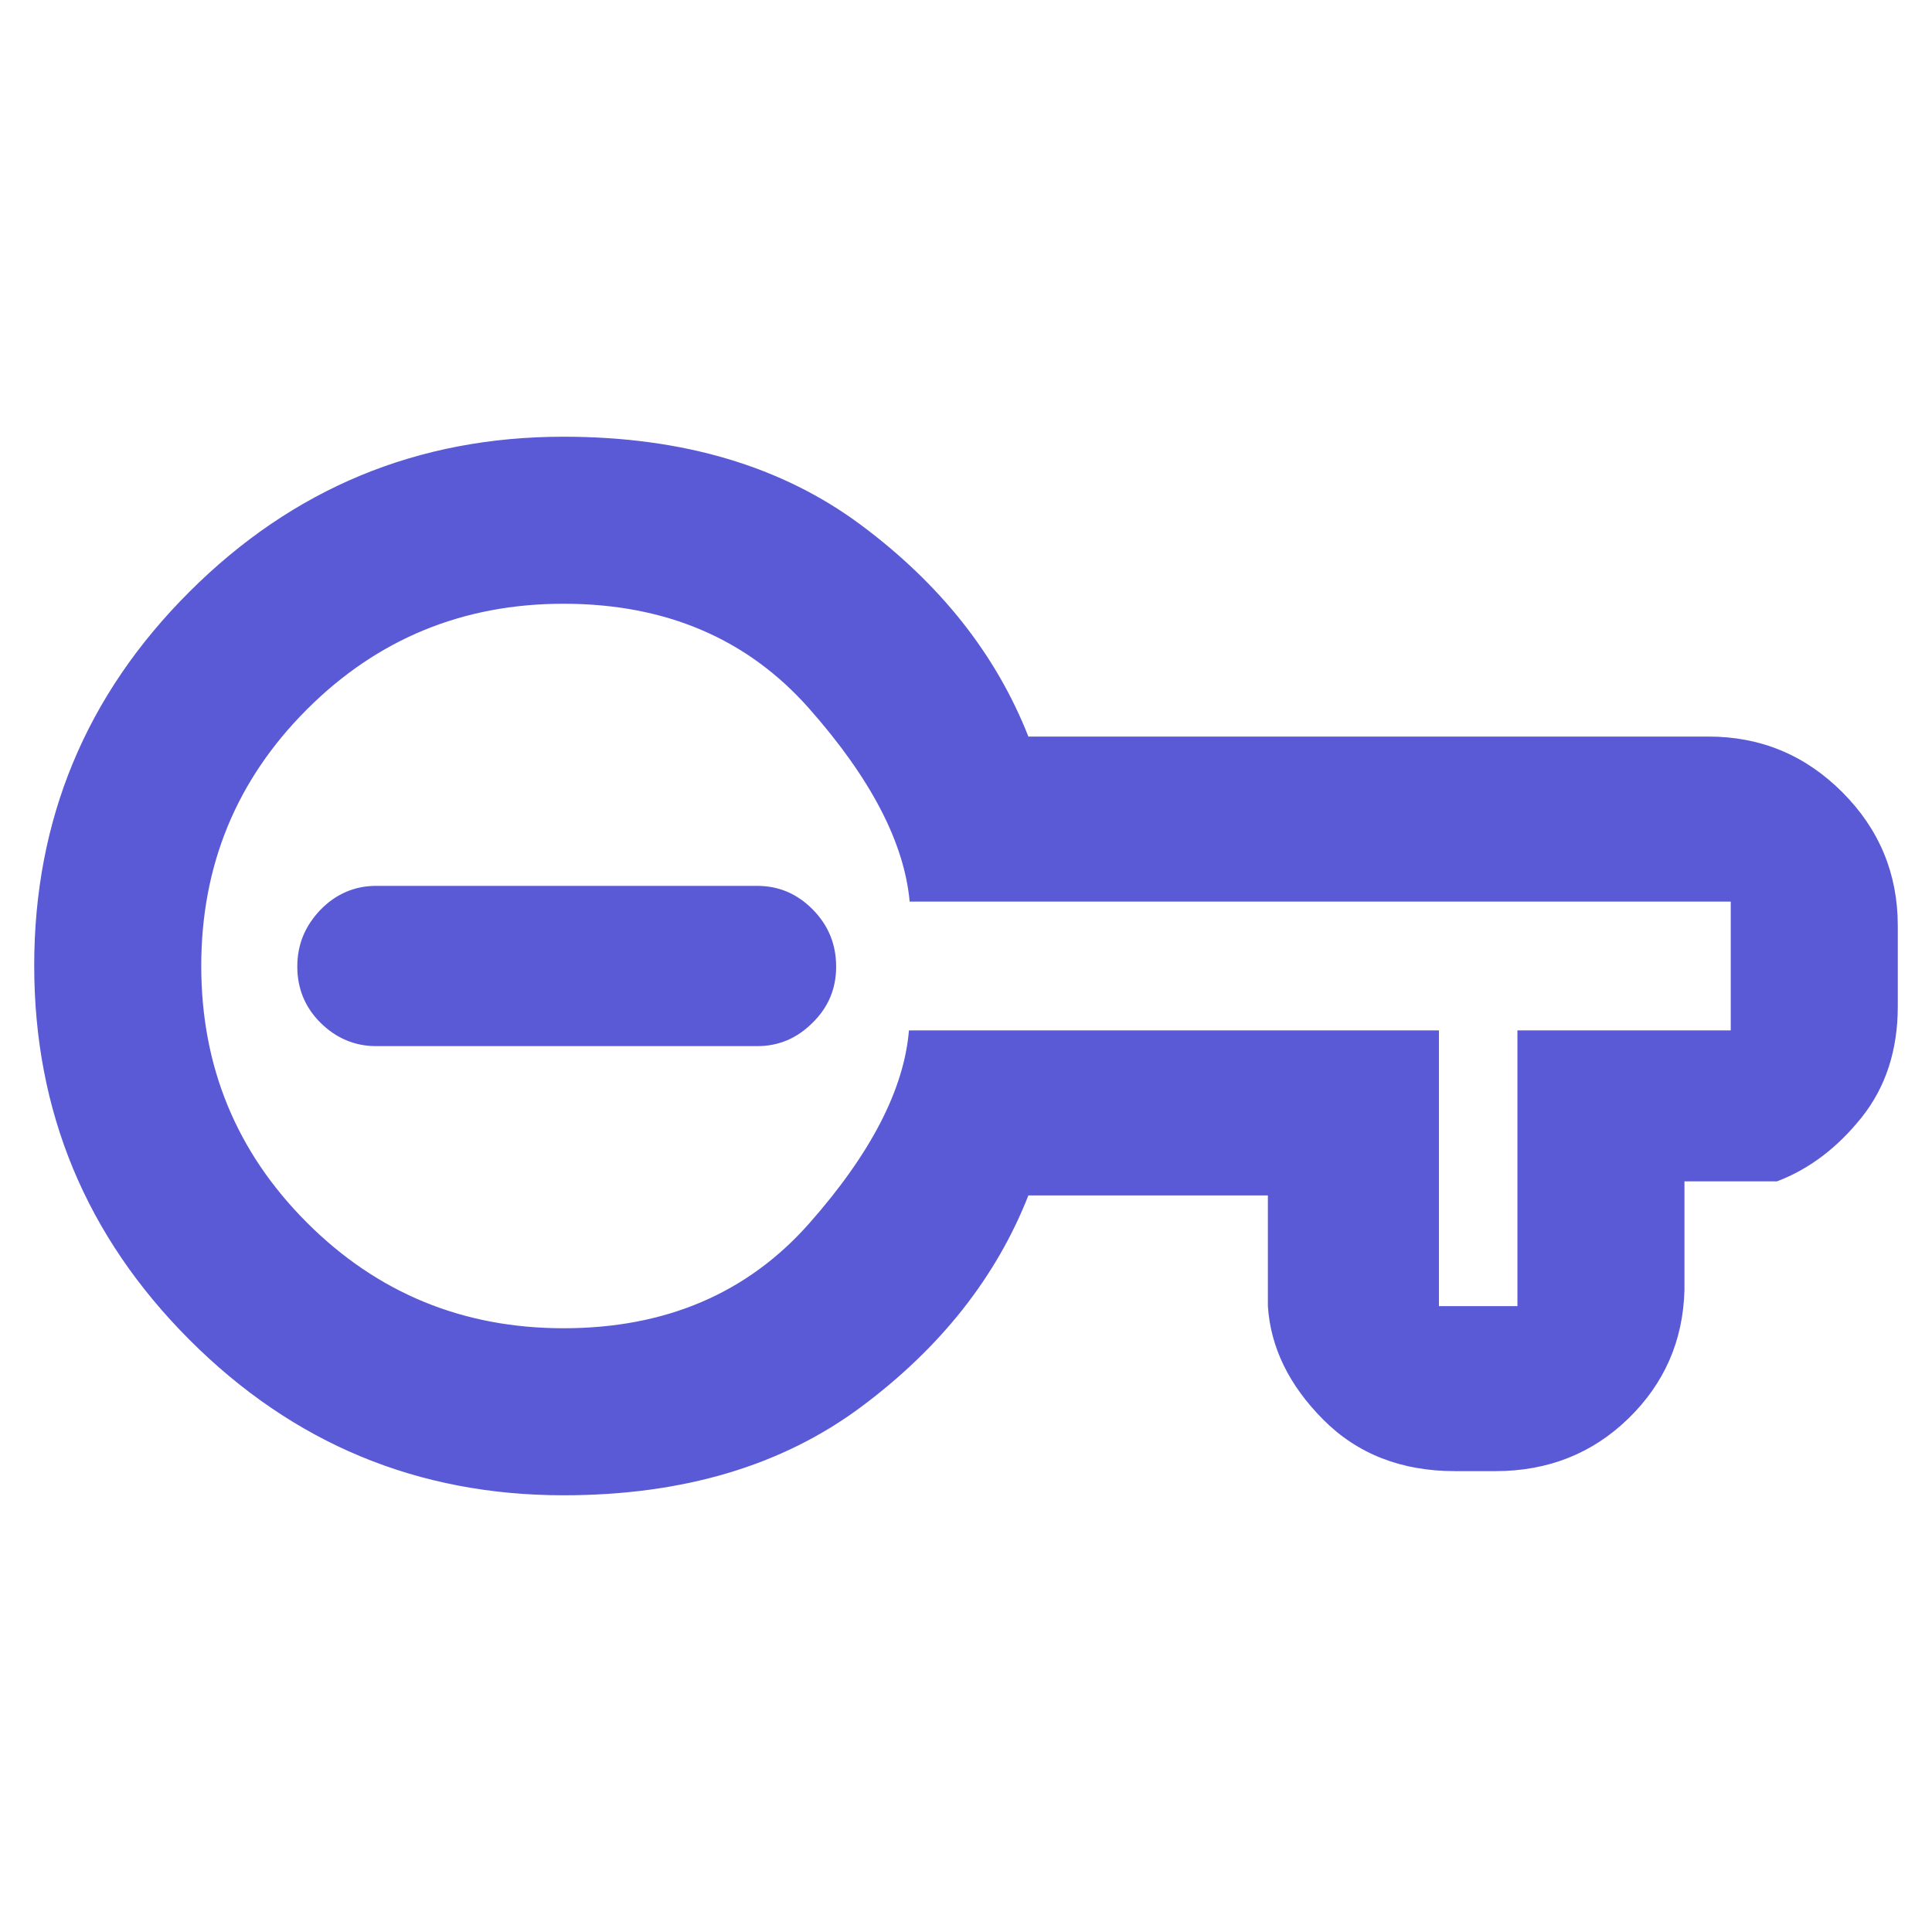 <svg height="48" viewBox="0 -960 960 960" width="48" xmlns="http://www.w3.org/2000/svg"><path fill="rgb(90, 90, 215)" d="m280-217c-72.447 0-134.39-25.747-185.83-77.24-51.447-51.487-77.17-113.487-77.17-186 0-72.507 25.723-134.427 77.17-185.76 51.44-51.333 113.383-77 185.83-77 59.333 0 108.667 14.667 148 44s67 64.333 83 105h338c25.867 0 48 9.2 66.4 27.6s27.6 40.533 27.6 66.4v40c0 21.907-6.04 40.383-18.12 55.43-12.087 15.047-26.047 25.57-41.88 31.57h-46v54c-.667 25.167-9.963 46.457-27.89 63.87-17.933 17.42-39.97 26.13-66.11 26.13h-20c-26.693 0-48.533-8.543-65.52-25.63-16.987-17.08-26.147-35.87-27.48-56.37v-55h-119c-16 40.667-43.667 75.667-83 105s-88.667 44-148 44zm0-83c50.667 0 91.333-17.333 122-52s47.217-66.667 49.65-96h263.35v137h39v-137h106v-64h-408c-2.667-29.333-19.333-61.333-50-96s-71.333-52-122-52c-50 0-92.5 17.5-127.5 52.5s-52.5 77.5-52.5 127.5 17.5 92.5 52.5 127.5 77.5 52.5 127.5 52.5zm-93.037-140.18c-10.687 0-19.897-3.93-27.63-11.55-7.732-7.61-11.61-17.07-11.61-27.94 0-11.06 3.878-20.29 11.61-28.36 7.733-7.86 16.943-11.79 27.63-11.79h189.279c10.71 0 19.92 3.93 27.653 11.79 7.732 7.83 11.587 17.3 11.587 28.36 0 10.87-3.855 20.11-11.587 27.73-7.733 7.83-16.943 11.76-27.653 11.76z"/></svg>
